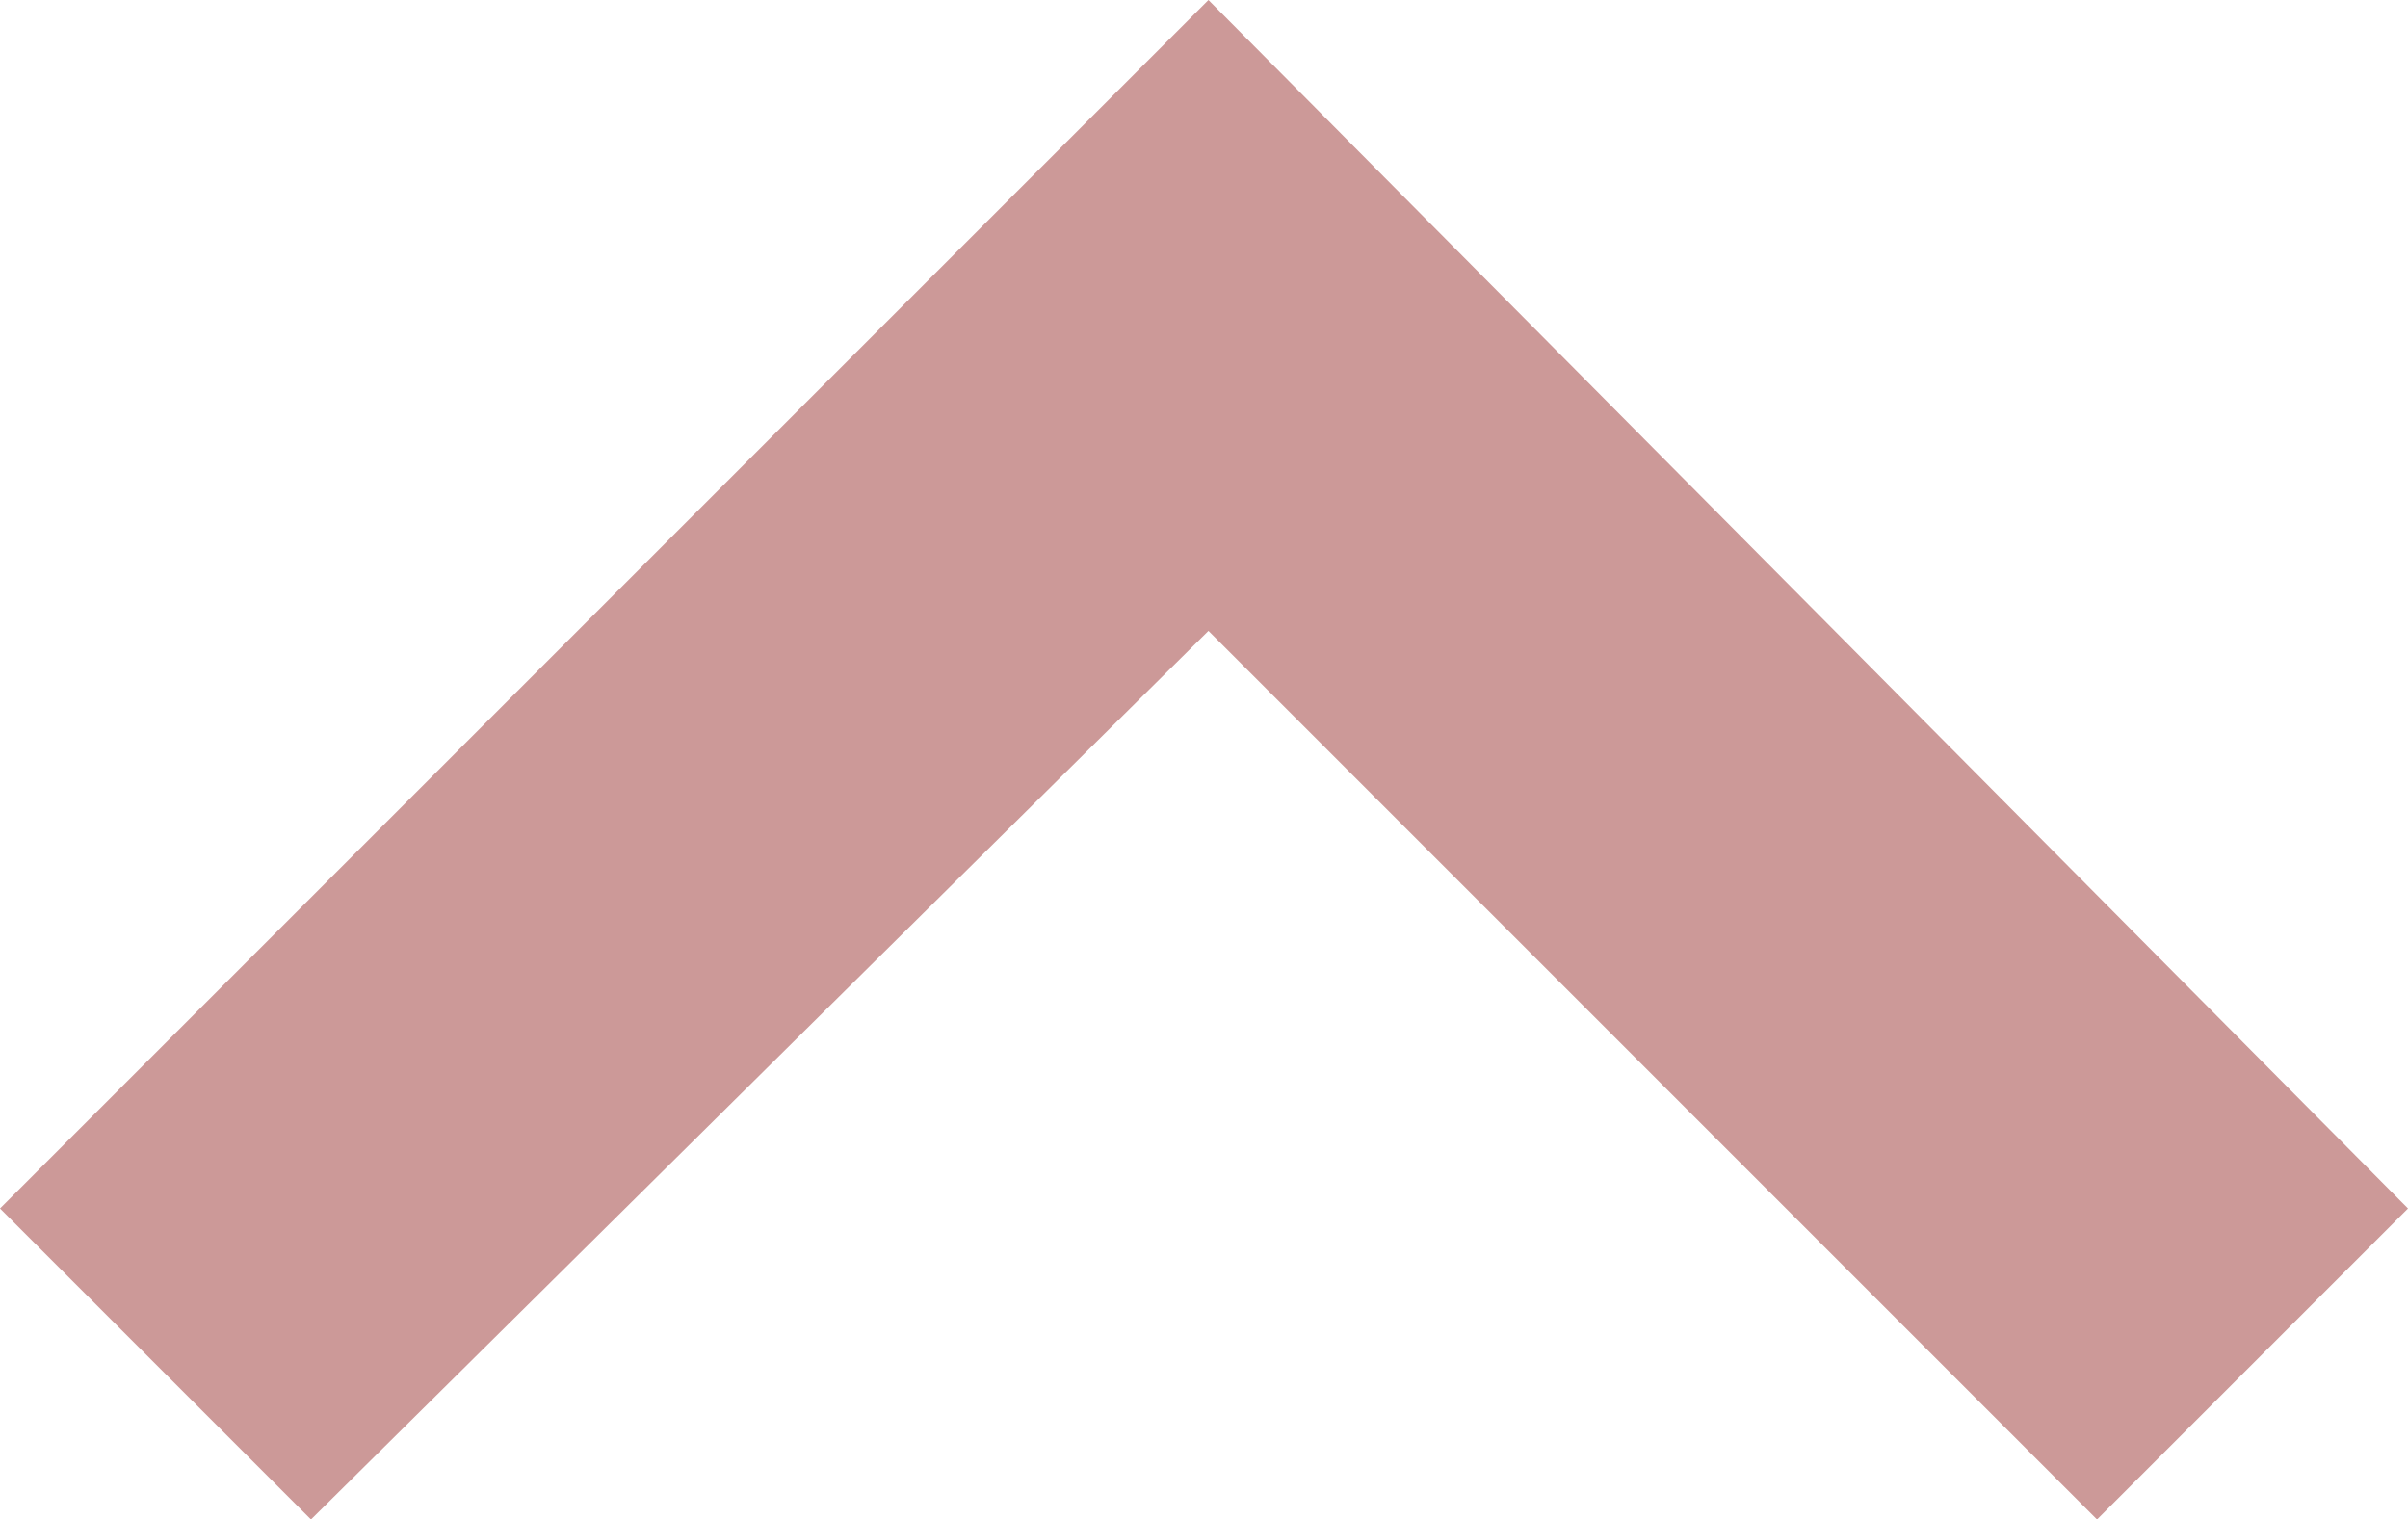 <?xml version="1.0" encoding="utf-8"?>
<!-- Generator: Adobe Illustrator 19.0.0, SVG Export Plug-In . SVG Version: 6.00 Build 0)  -->
<svg version="1.1" id="Layer_1" xmlns="http://www.w3.org/2000/svg" xmlns:xlink="http://www.w3.org/1999/xlink" x="0px" y="0px"
	 viewBox="0 0 27.1 17.1" style="enable-background:new 0 0 27.1 17.1;" xml:space="preserve">
<style type="text/css">
	.st0{fill:#CC9998;}
</style>
<polygon id="XMLID_29_" class="st0" points="23.6,17.1 13.6,7.1 3.5,17.1 0,13.6 13.6,0 27.1,13.6 "/>
</svg>
